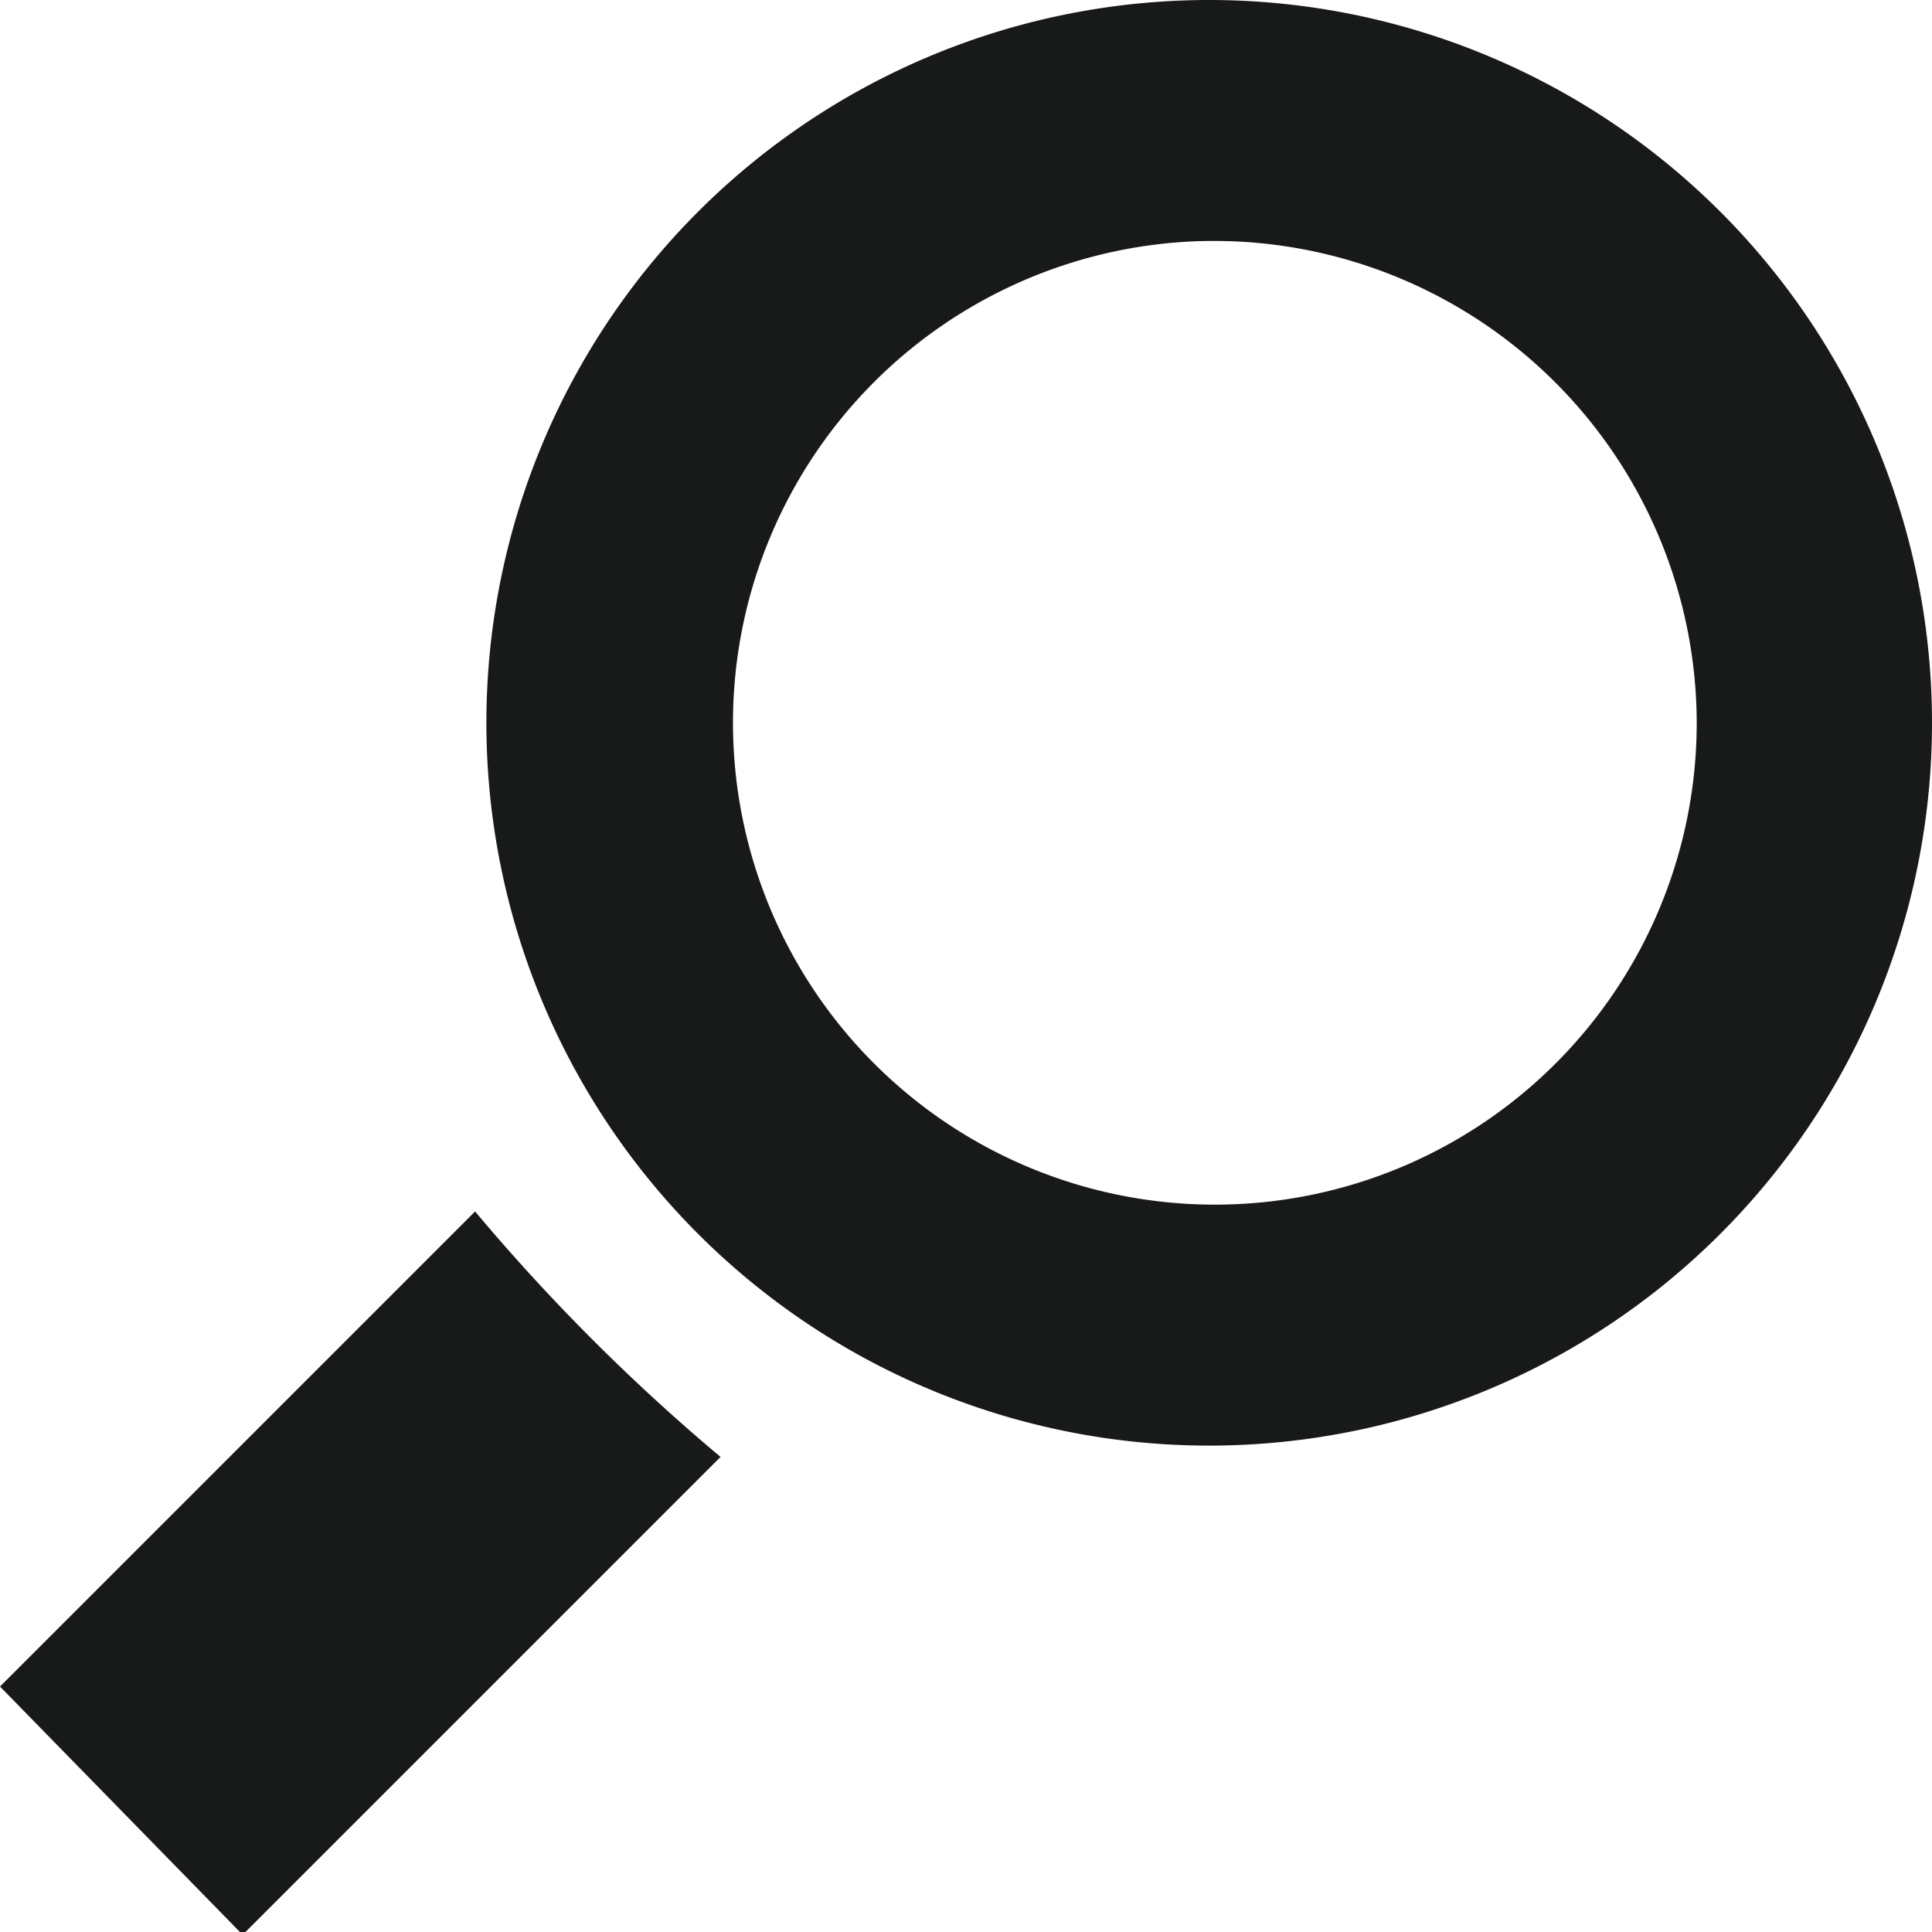 <svg id="Layer_1" data-name="Layer 1" xmlns="http://www.w3.org/2000/svg" viewBox="0 0 17.08 17.08"><defs><style>.cls-1{fill:#181a19;}</style></defs><title>search</title><path class="cls-1" d="M10.69,12.78a6.39,6.39,0,1,1,6.39-6.39,6.39,6.39,0,0,1-6.39,6.39Zm0-10.65A4.26,4.26,0,1,0,15,6.39a4.27,4.27,0,0,0-4.26-4.26Zm-8.52,15L0,14.91l4.2-4.2a17.58,17.58,0,0,0,2.17,2.17l-4.2,4.2Z"/></svg>